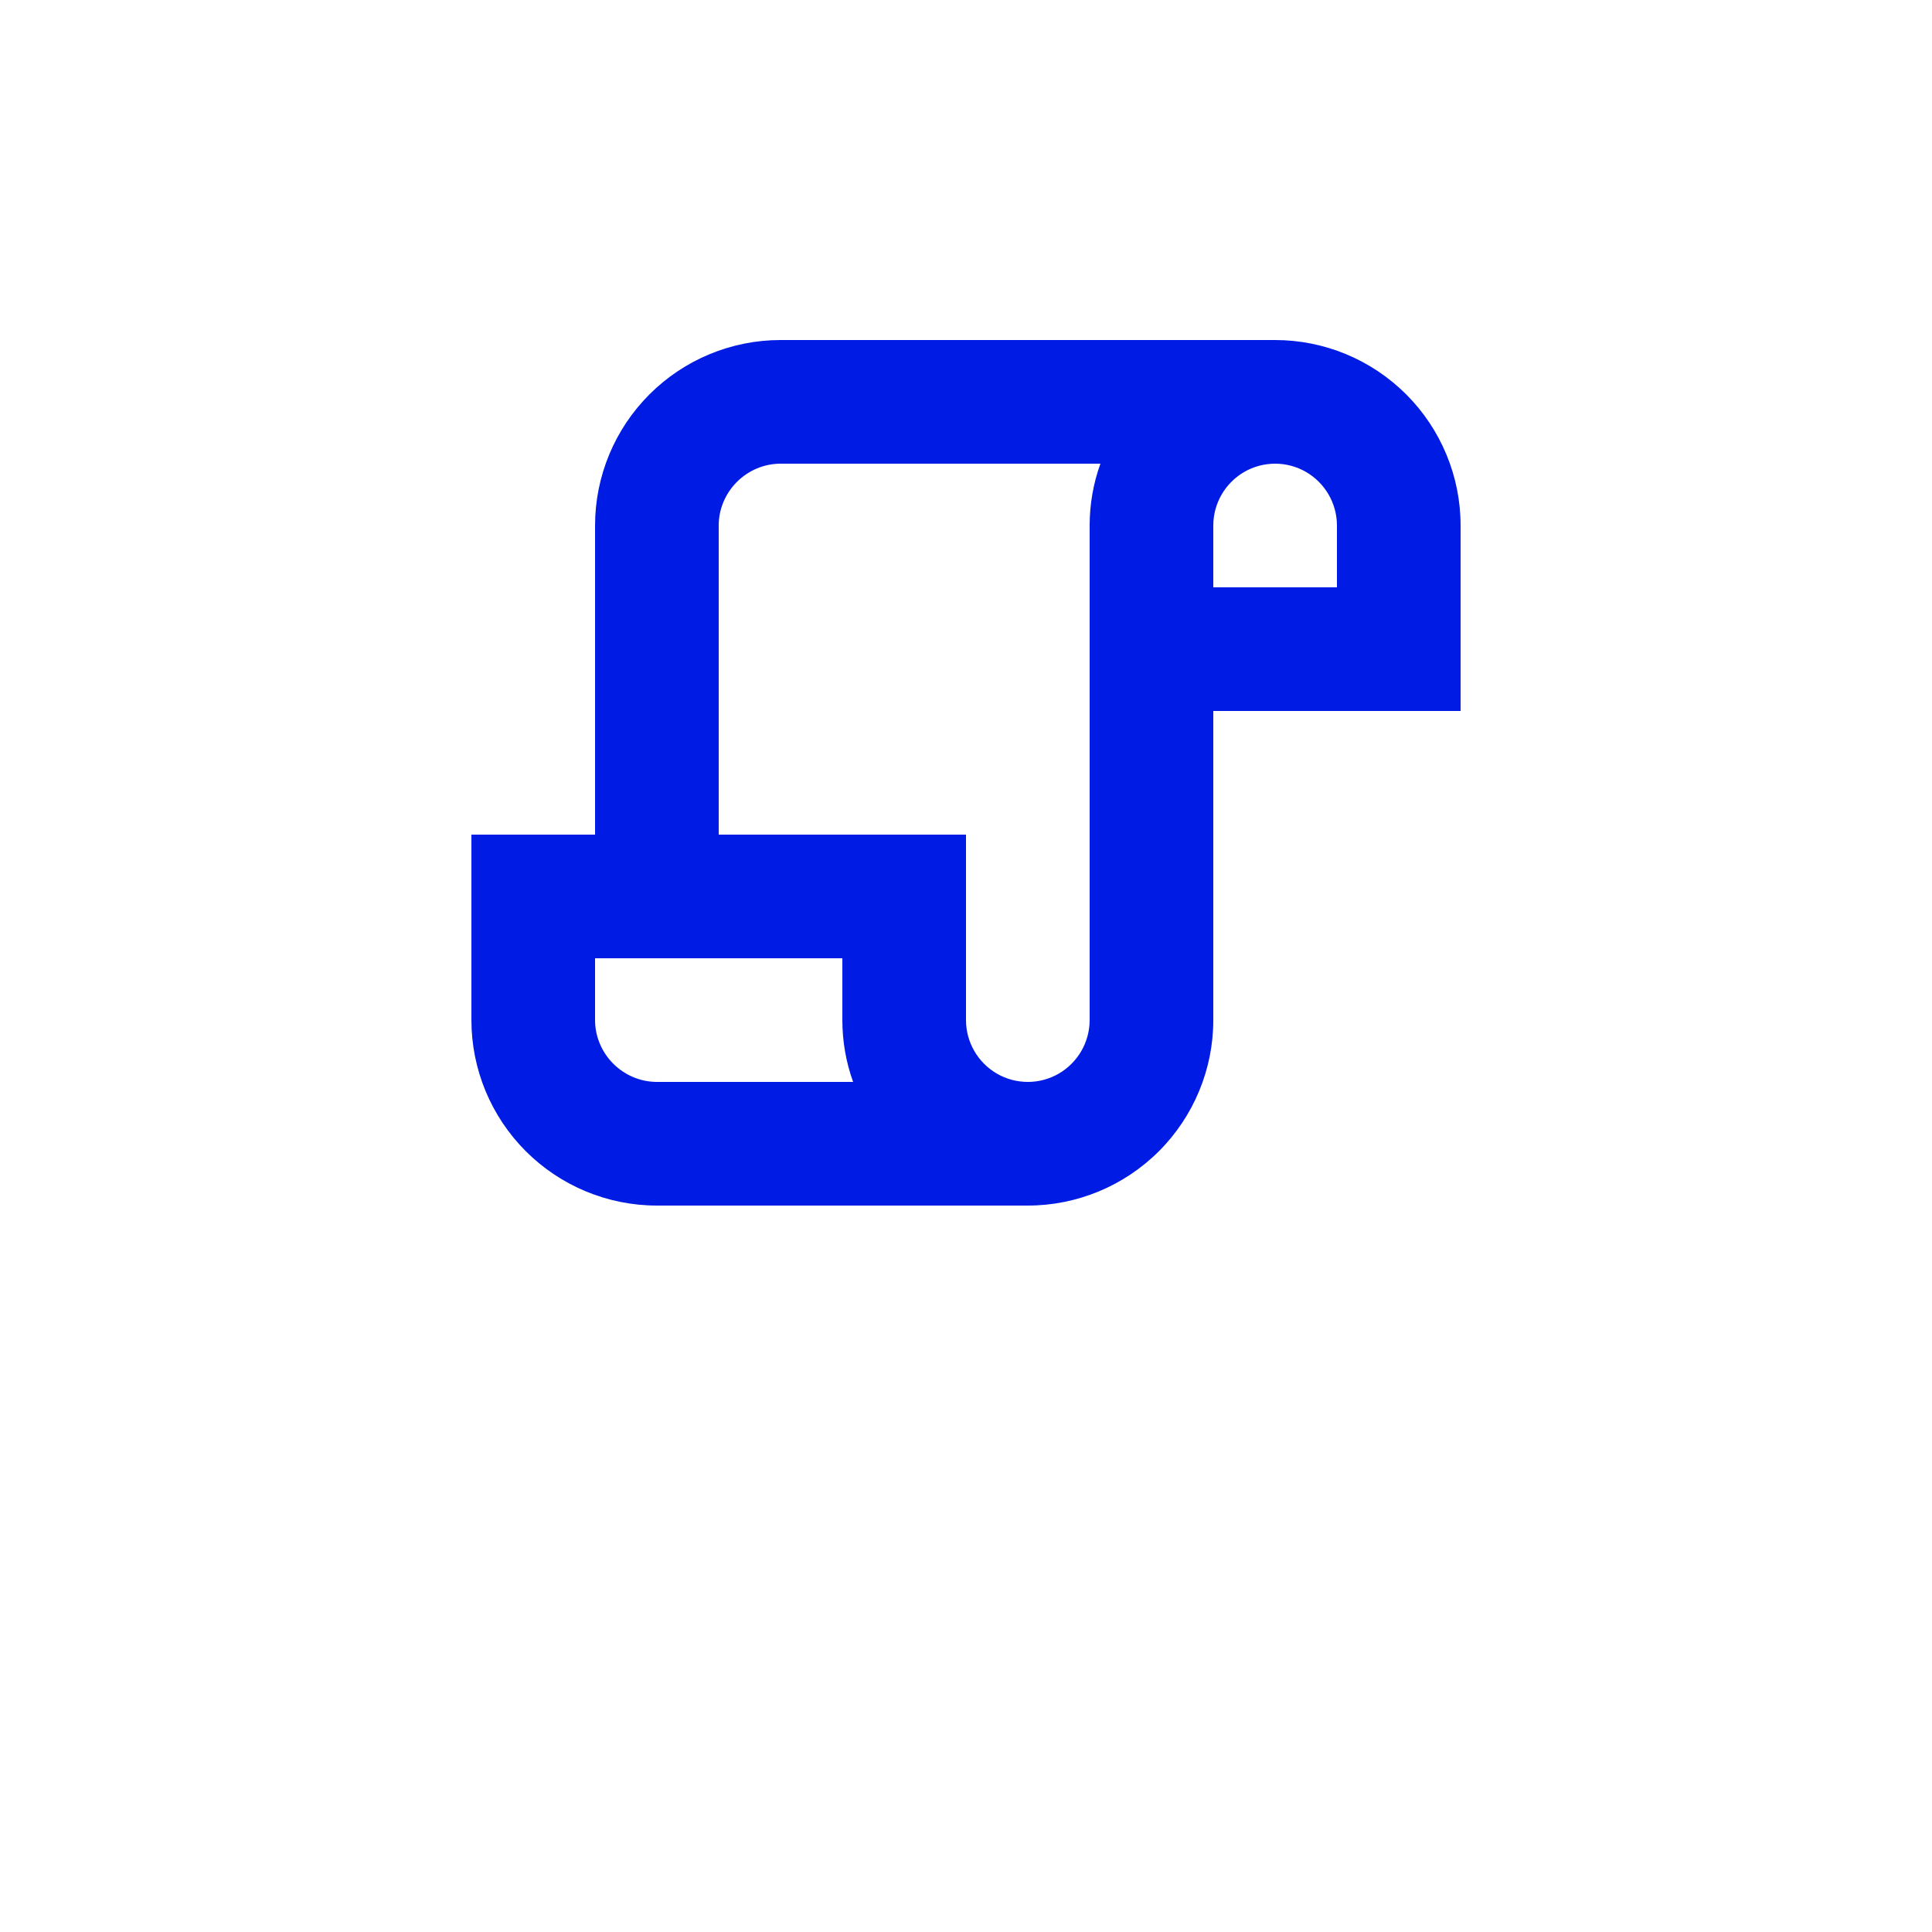 <?xml version="1.0" encoding="utf-8"?>
<!-- Generator: Adobe Illustrator 25.4.2, SVG Export Plug-In . SVG Version: 6.00 Build 0)  -->
<svg version="1.1" id="Layer_1" xmlns="http://www.w3.org/2000/svg" xmlns:xlink="http://www.w3.org/1999/xlink" x="0px" y="0px"
	 viewBox="0 0 700 700" style="enable-background:new 0 0 700 700;" xml:space="preserve">
<style type="text/css">
	.st0{fill:#001CE4;}
</style>
<g>
	<path class="st0" d="M462,123.2H282.8c-17.8,0-34.9,7.1-47.5,19.7c-12.6,12.6-19.7,29.7-19.7,47.5v112h-44.8v67.2
		c0,17.8,7.1,34.9,19.7,47.5c12.6,12.6,29.7,19.7,47.5,19.7h134.4c17.8,0,34.9-7.1,47.5-19.7s19.7-29.7,19.7-47.5v-112h89.6v-67.2
		c0-17.8-7.1-34.9-19.7-47.5C496.9,130.3,479.8,123.2,462,123.2L462,123.2z M215.6,369.6v-22.4h89.6v22.4c0,7.6,1.3,15.2,3.9,22.4
		H238c-5.9,0-11.6-2.4-15.8-6.6C218,381.2,215.6,375.5,215.6,369.6L215.6,369.6z M394.8,369.6c0,8-4.3,15.4-11.2,19.4
		c-6.9,4-15.5,4-22.4,0c-6.9-4-11.2-11.4-11.2-19.4v-67.2h-89.6v-112c0-5.9,2.4-11.6,6.6-15.8c4.2-4.2,9.9-6.6,15.8-6.6h115.9
		c-2.6,7.2-3.9,14.8-3.9,22.4L394.8,369.6z M484.4,212.8h-44.8v-22.4c0-8,4.3-15.4,11.2-19.4c6.9-4,15.5-4,22.4,0
		c6.9,4,11.2,11.4,11.2,19.4L484.4,212.8z"/>
</g>
</svg>
